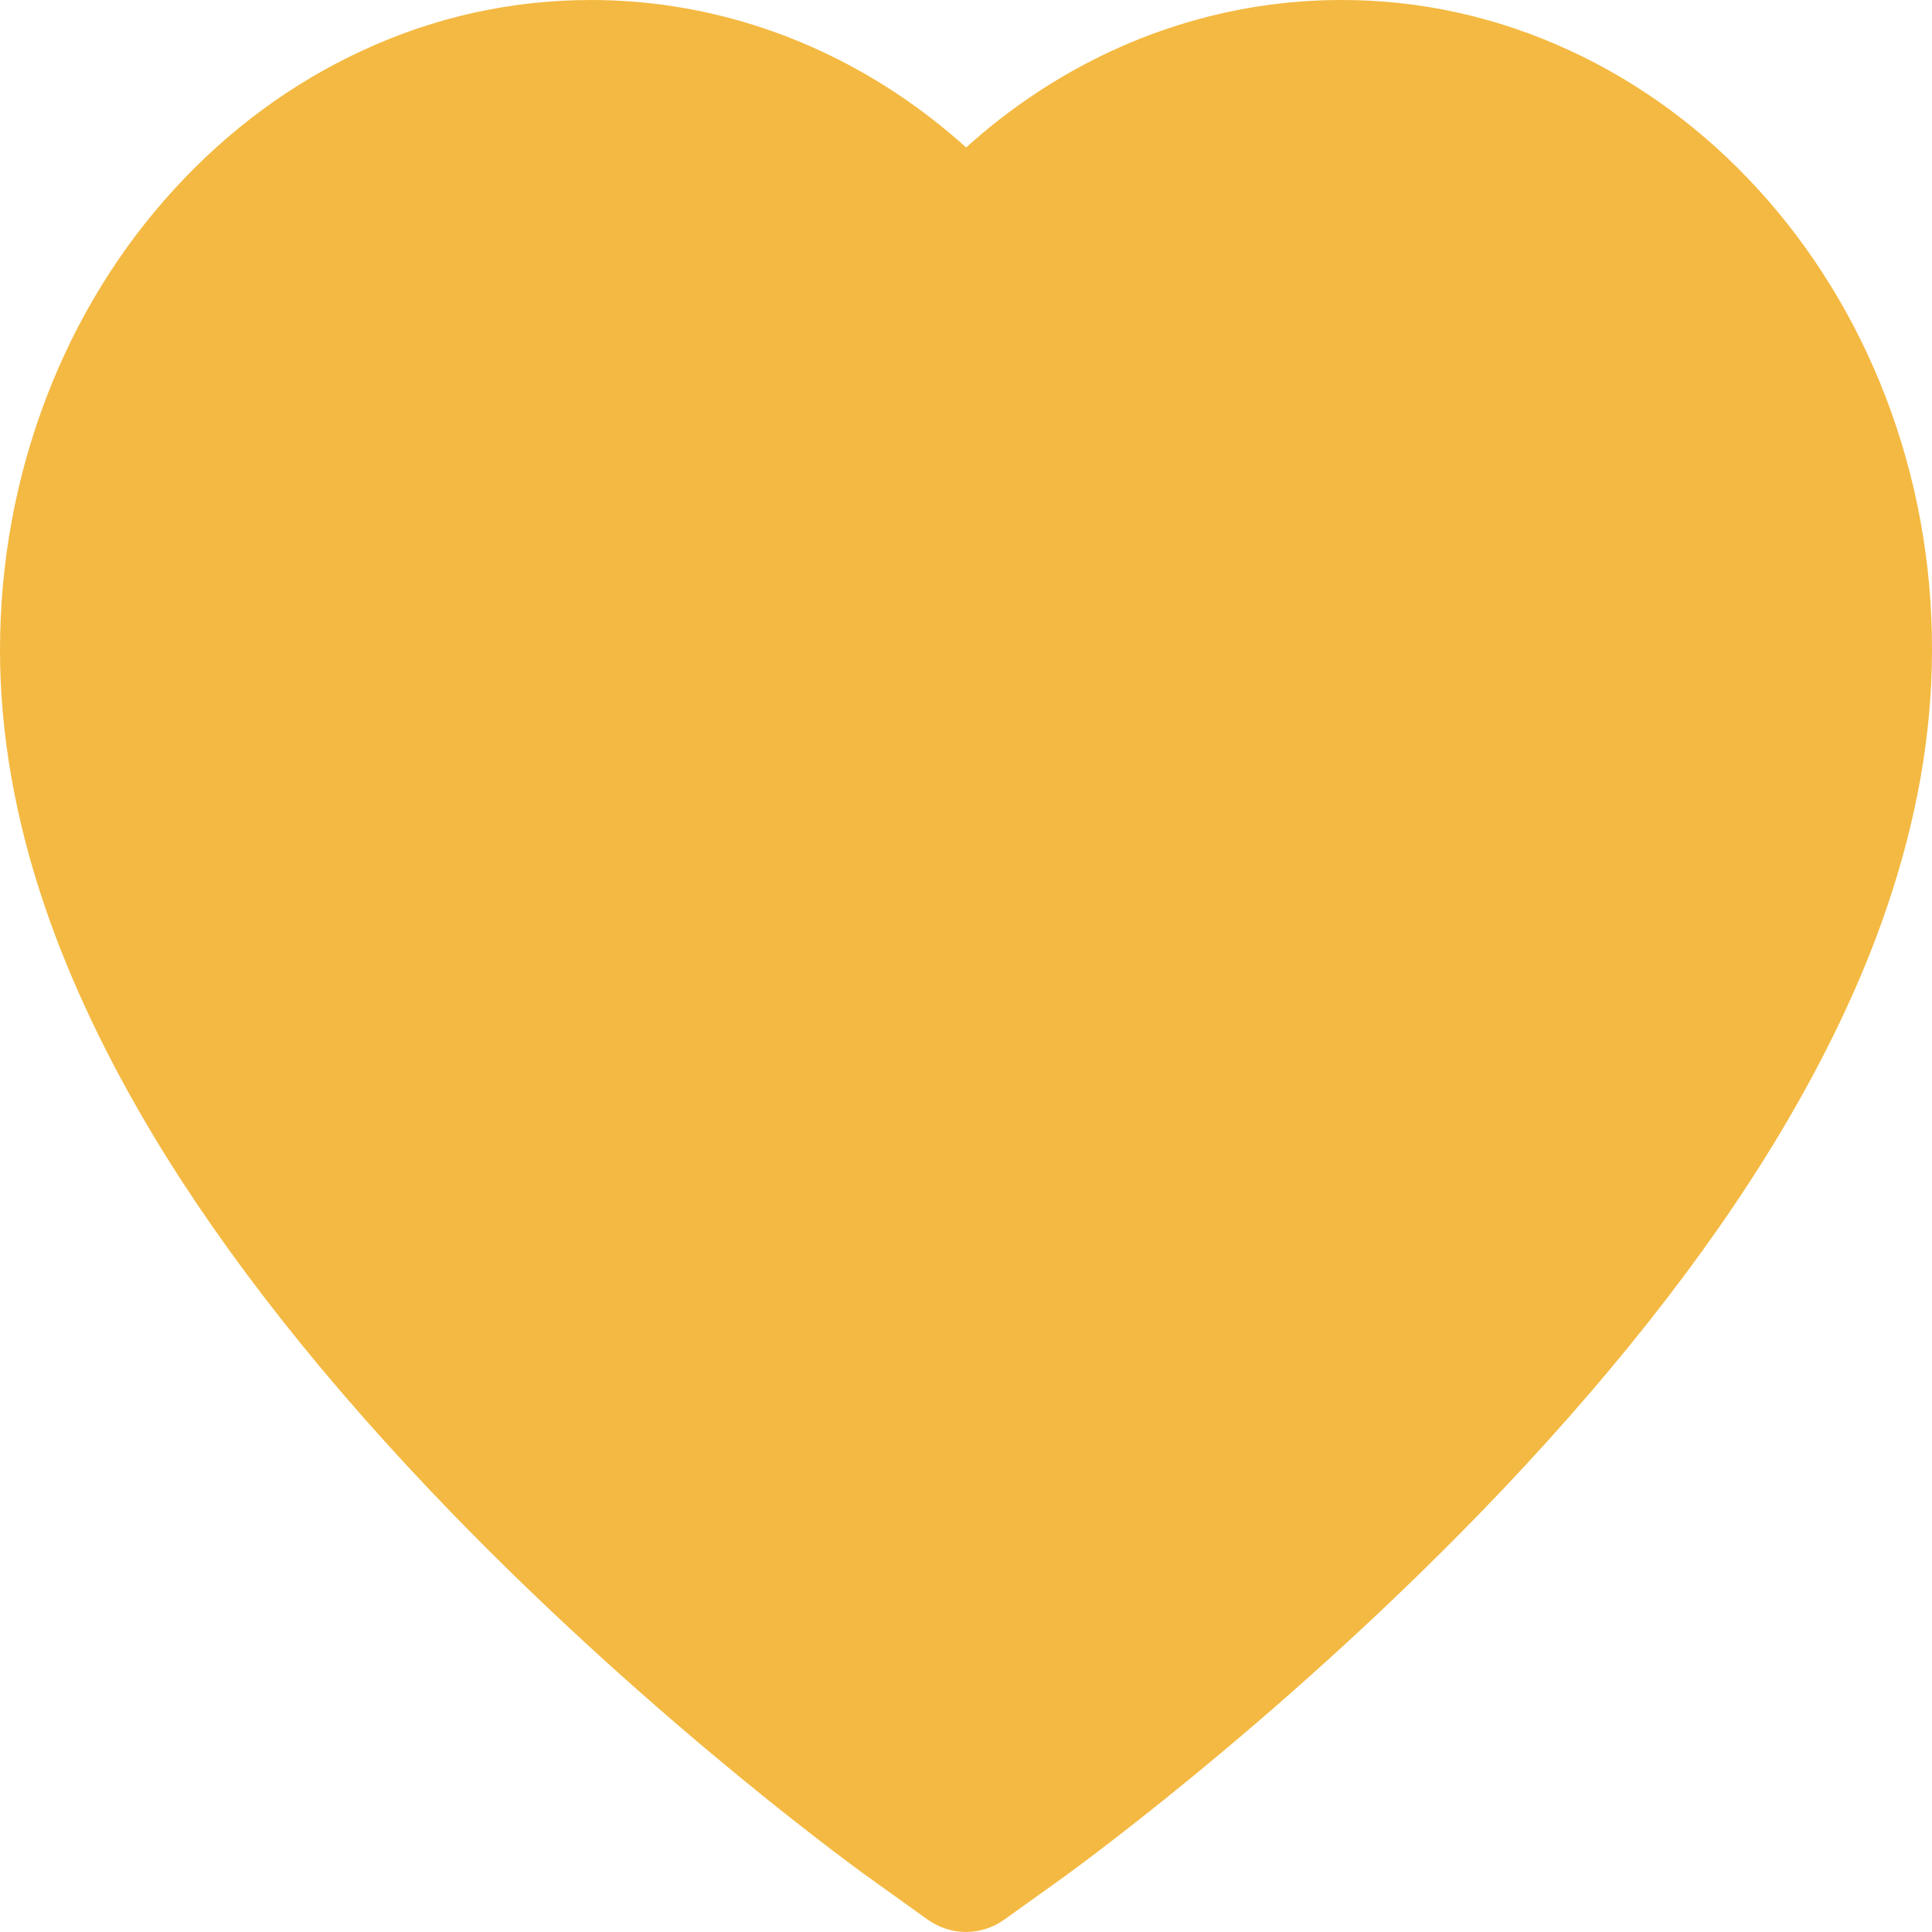 <svg width="26" height="26" viewBox="0 0 26 26" fill="none" xmlns="http://www.w3.org/2000/svg">
<path d="M25.371 5.328C24.968 4.286 24.386 3.341 23.659 2.547C22.931 1.75 22.072 1.117 21.13 0.682C20.154 0.229 19.106 -0.003 18.049 2.36135e-05C16.565 2.36135e-05 15.117 0.454 13.859 1.31C13.558 1.515 13.272 1.74 13.002 1.985C12.731 1.74 12.445 1.515 12.144 1.31C10.886 0.454 9.438 2.36135e-05 7.954 2.36135e-05C6.886 2.36135e-05 5.851 0.228 4.873 0.682C3.928 1.119 3.076 1.747 2.344 2.547C1.616 3.34 1.034 4.285 0.632 5.328C0.214 6.413 0 7.566 0 8.752C0 9.87 0.205 11.036 0.611 12.222C0.951 13.213 1.439 14.241 2.062 15.279C3.049 16.922 4.406 18.635 6.091 20.372C8.884 23.251 11.65 25.24 11.768 25.32L12.481 25.831C12.797 26.056 13.203 26.056 13.519 25.831L14.232 25.32C14.35 25.237 17.113 23.251 19.909 20.372C21.594 18.635 22.951 16.922 23.938 15.279C24.561 14.241 25.052 13.213 25.389 12.222C25.795 11.036 26 9.87 26 8.752C26.003 7.566 25.789 6.413 25.371 5.328Z" fill="#F4B942"/>
</svg>
